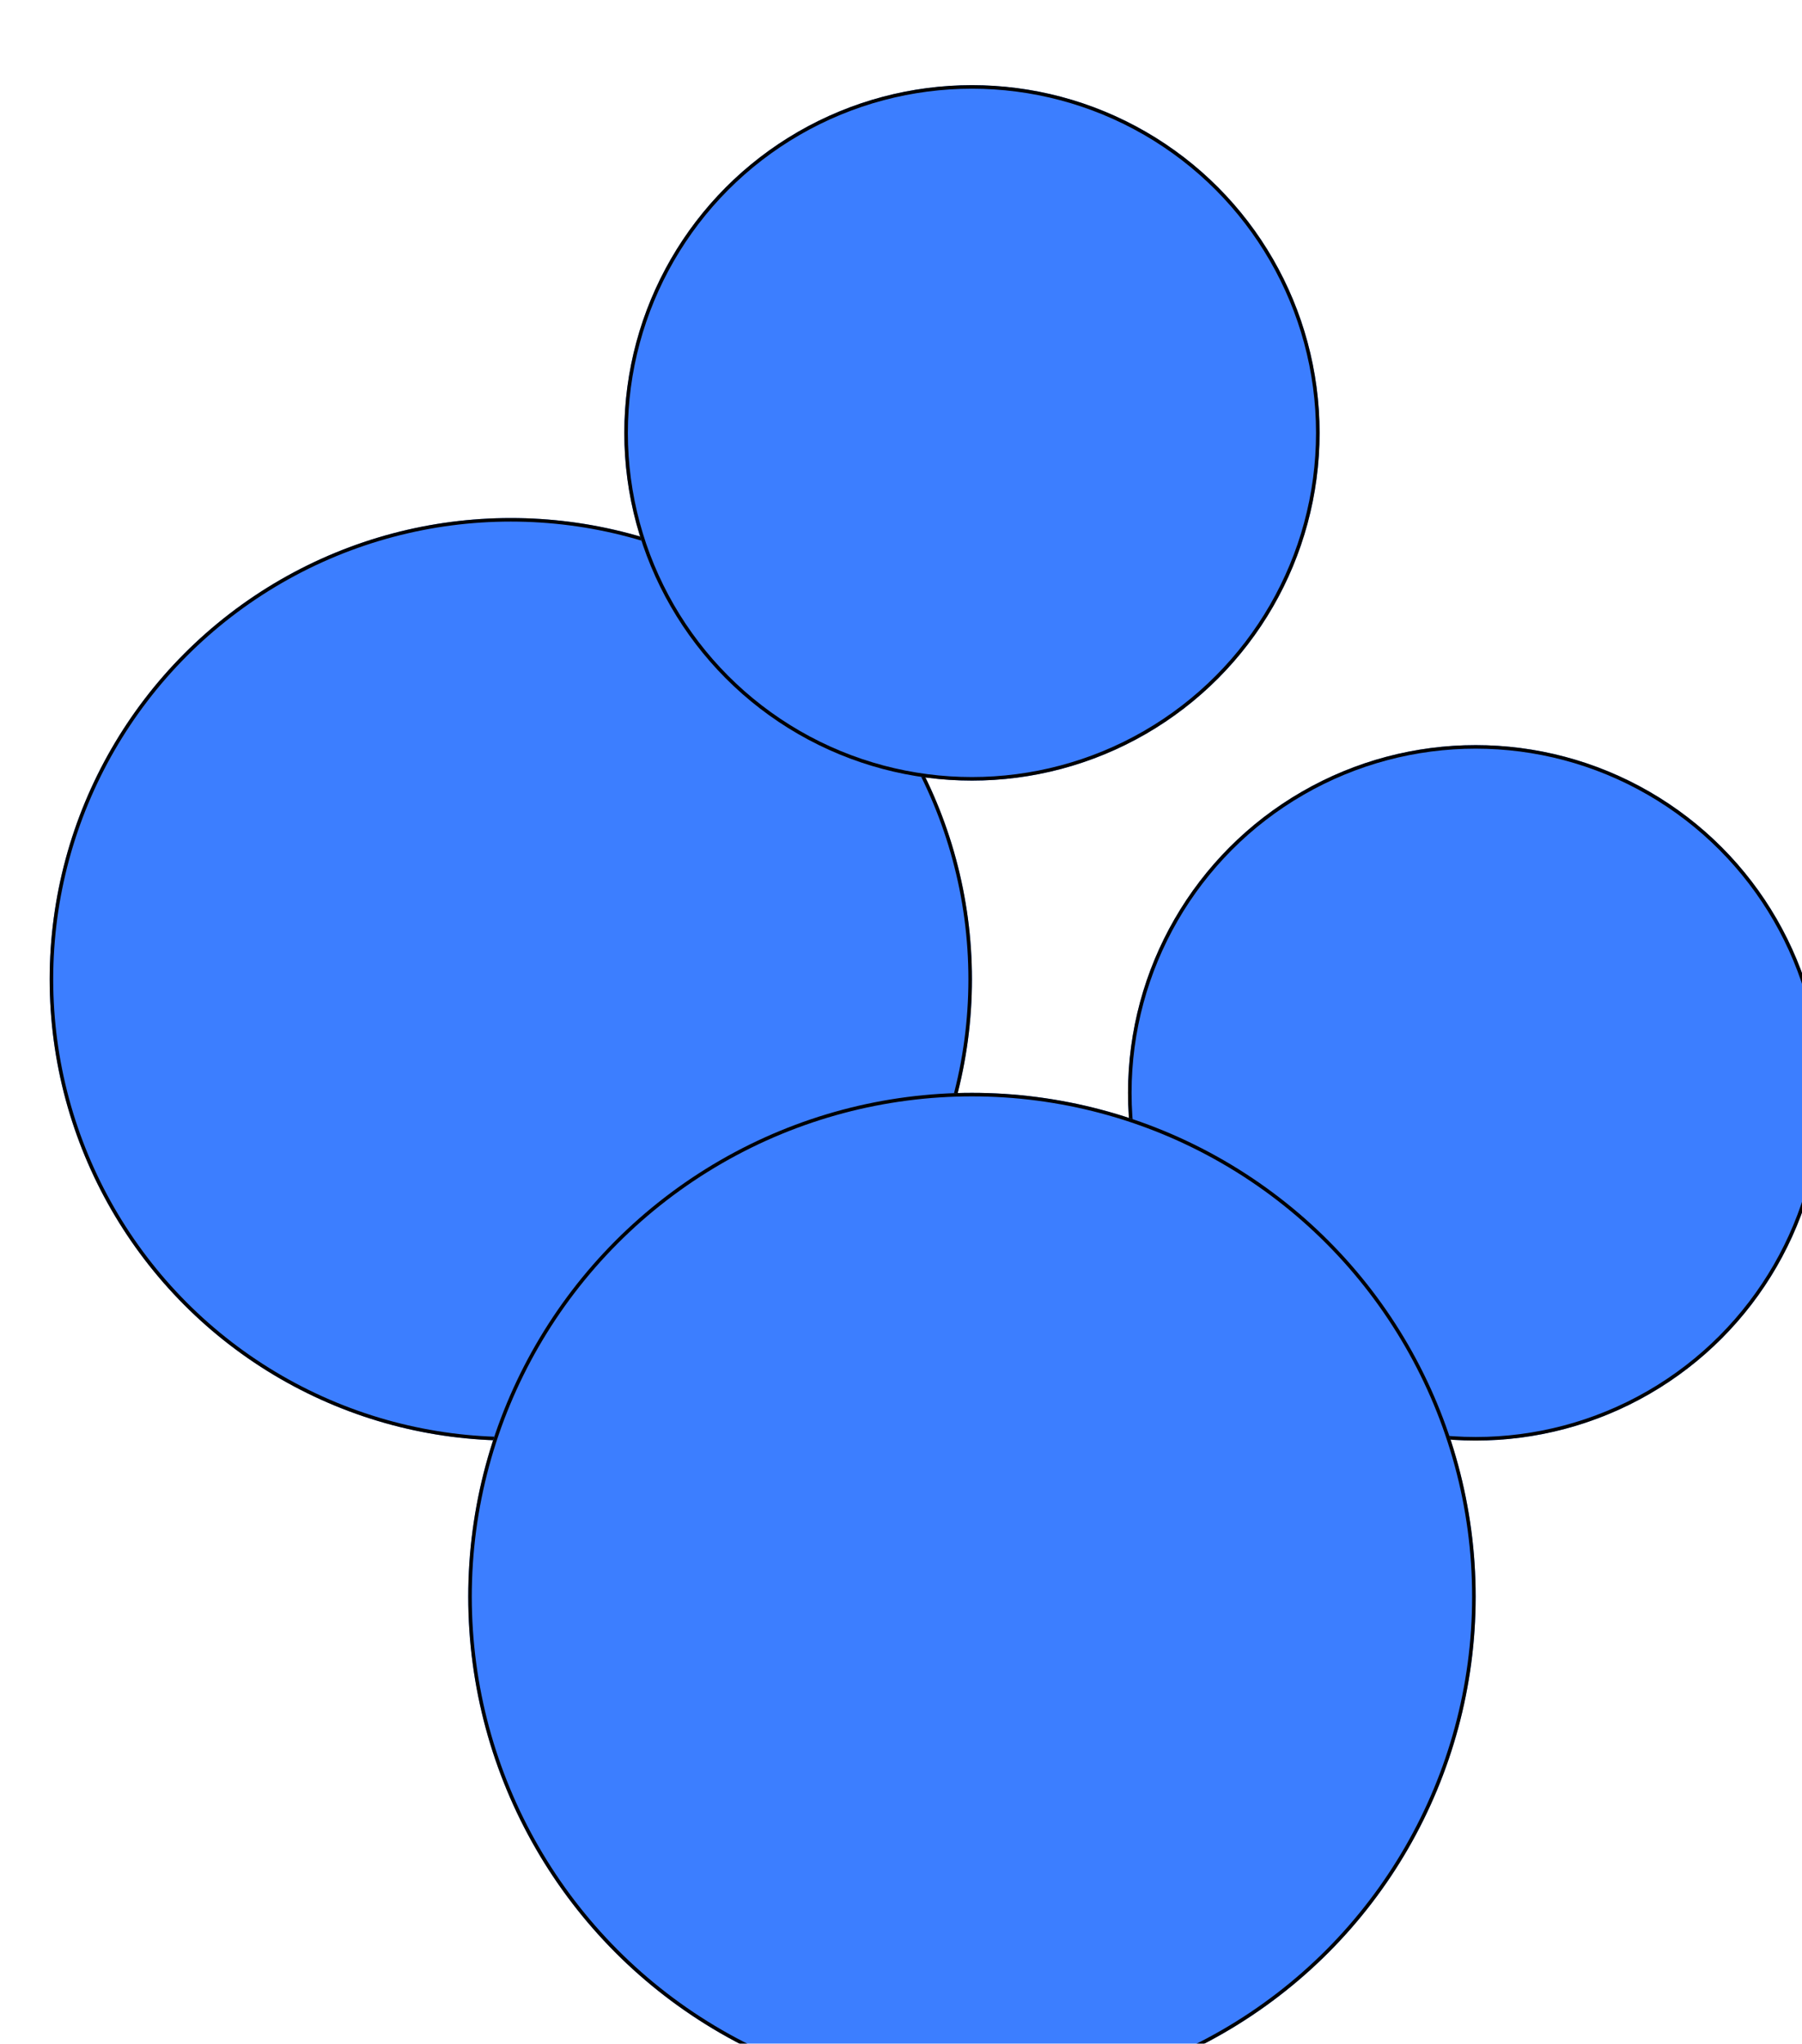 <svg width="254" height="288" viewBox="0 0 254 288" fill="none" xmlns="http://www.w3.org/2000/svg">
<g filter="url(#filter0_if)">
<circle cx="203" cy="144" r="49" fill="#3C7EFF"/>
<circle cx="203" cy="144" r="48.75" stroke="black" stroke-width="0.5"/>
</g>
<g filter="url(#filter1_if)">
<circle cx="67" cy="128" r="65" fill="#3C7EFF"/>
<circle cx="67" cy="128" r="64.75" stroke="black" stroke-width="0.5"/>
</g>
<g filter="url(#filter2_if)">
<circle cx="132" cy="51" r="49" fill="#3C7EFF"/>
<circle cx="132" cy="51" r="48.75" stroke="black" stroke-width="0.5"/>
</g>
<g filter="url(#filter3_if)">
<circle cx="132" cy="215" r="71" fill="#3C7EFF"/>
<circle cx="132" cy="215" r="70.75" stroke="black" stroke-width="0.5"/>
</g>
<defs>
<filter id="filter0_if" x="152" y="93" width="104" height="104" filterUnits="userSpaceOnUse" color-interpolation-filters="sRGB">
<feFlood flood-opacity="0" result="BackgroundImageFix"/>
<feBlend mode="normal" in="SourceGraphic" in2="BackgroundImageFix" result="shape"/>
<feColorMatrix in="SourceAlpha" type="matrix" values="0 0 0 0 0 0 0 0 0 0 0 0 0 0 0 0 0 0 127 0" result="hardAlpha"/>
<feOffset dx="5" dy="10"/>
<feGaussianBlur stdDeviation="2"/>
<feComposite in2="hardAlpha" operator="arithmetic" k2="-1" k3="1"/>
<feColorMatrix type="matrix" values="0 0 0 0 1 0 0 0 0 1 0 0 0 0 1 0 0 0 0.25 0"/>
<feBlend mode="normal" in2="shape" result="effect1_innerShadow"/>
<feGaussianBlur stdDeviation="1" result="effect2_foregroundBlur"/>
</filter>
<filter id="filter1_if" x="0" y="61" width="136" height="136" filterUnits="userSpaceOnUse" color-interpolation-filters="sRGB">
<feFlood flood-opacity="0" result="BackgroundImageFix"/>
<feBlend mode="normal" in="SourceGraphic" in2="BackgroundImageFix" result="shape"/>
<feColorMatrix in="SourceAlpha" type="matrix" values="0 0 0 0 0 0 0 0 0 0 0 0 0 0 0 0 0 0 127 0" result="hardAlpha"/>
<feOffset dx="5" dy="10"/>
<feGaussianBlur stdDeviation="2"/>
<feComposite in2="hardAlpha" operator="arithmetic" k2="-1" k3="1"/>
<feColorMatrix type="matrix" values="0 0 0 0 1 0 0 0 0 1 0 0 0 0 1 0 0 0 0.25 0"/>
<feBlend mode="normal" in2="shape" result="effect1_innerShadow"/>
<feGaussianBlur stdDeviation="1" result="effect2_foregroundBlur"/>
</filter>
<filter id="filter2_if" x="81" y="0" width="104" height="104" filterUnits="userSpaceOnUse" color-interpolation-filters="sRGB">
<feFlood flood-opacity="0" result="BackgroundImageFix"/>
<feBlend mode="normal" in="SourceGraphic" in2="BackgroundImageFix" result="shape"/>
<feColorMatrix in="SourceAlpha" type="matrix" values="0 0 0 0 0 0 0 0 0 0 0 0 0 0 0 0 0 0 127 0" result="hardAlpha"/>
<feOffset dx="5" dy="10"/>
<feGaussianBlur stdDeviation="2"/>
<feComposite in2="hardAlpha" operator="arithmetic" k2="-1" k3="1"/>
<feColorMatrix type="matrix" values="0 0 0 0 1 0 0 0 0 1 0 0 0 0 1 0 0 0 0.25 0"/>
<feBlend mode="normal" in2="shape" result="effect1_innerShadow"/>
<feGaussianBlur stdDeviation="1" result="effect2_foregroundBlur"/>
</filter>
<filter id="filter3_if" x="59" y="142" width="148" height="148" filterUnits="userSpaceOnUse" color-interpolation-filters="sRGB">
<feFlood flood-opacity="0" result="BackgroundImageFix"/>
<feBlend mode="normal" in="SourceGraphic" in2="BackgroundImageFix" result="shape"/>
<feColorMatrix in="SourceAlpha" type="matrix" values="0 0 0 0 0 0 0 0 0 0 0 0 0 0 0 0 0 0 127 0" result="hardAlpha"/>
<feOffset dx="5" dy="10"/>
<feGaussianBlur stdDeviation="2"/>
<feComposite in2="hardAlpha" operator="arithmetic" k2="-1" k3="1"/>
<feColorMatrix type="matrix" values="0 0 0 0 1 0 0 0 0 1 0 0 0 0 1 0 0 0 0.25 0"/>
<feBlend mode="normal" in2="shape" result="effect1_innerShadow"/>
<feGaussianBlur stdDeviation="1" result="effect2_foregroundBlur"/>
</filter>
</defs>
</svg>
